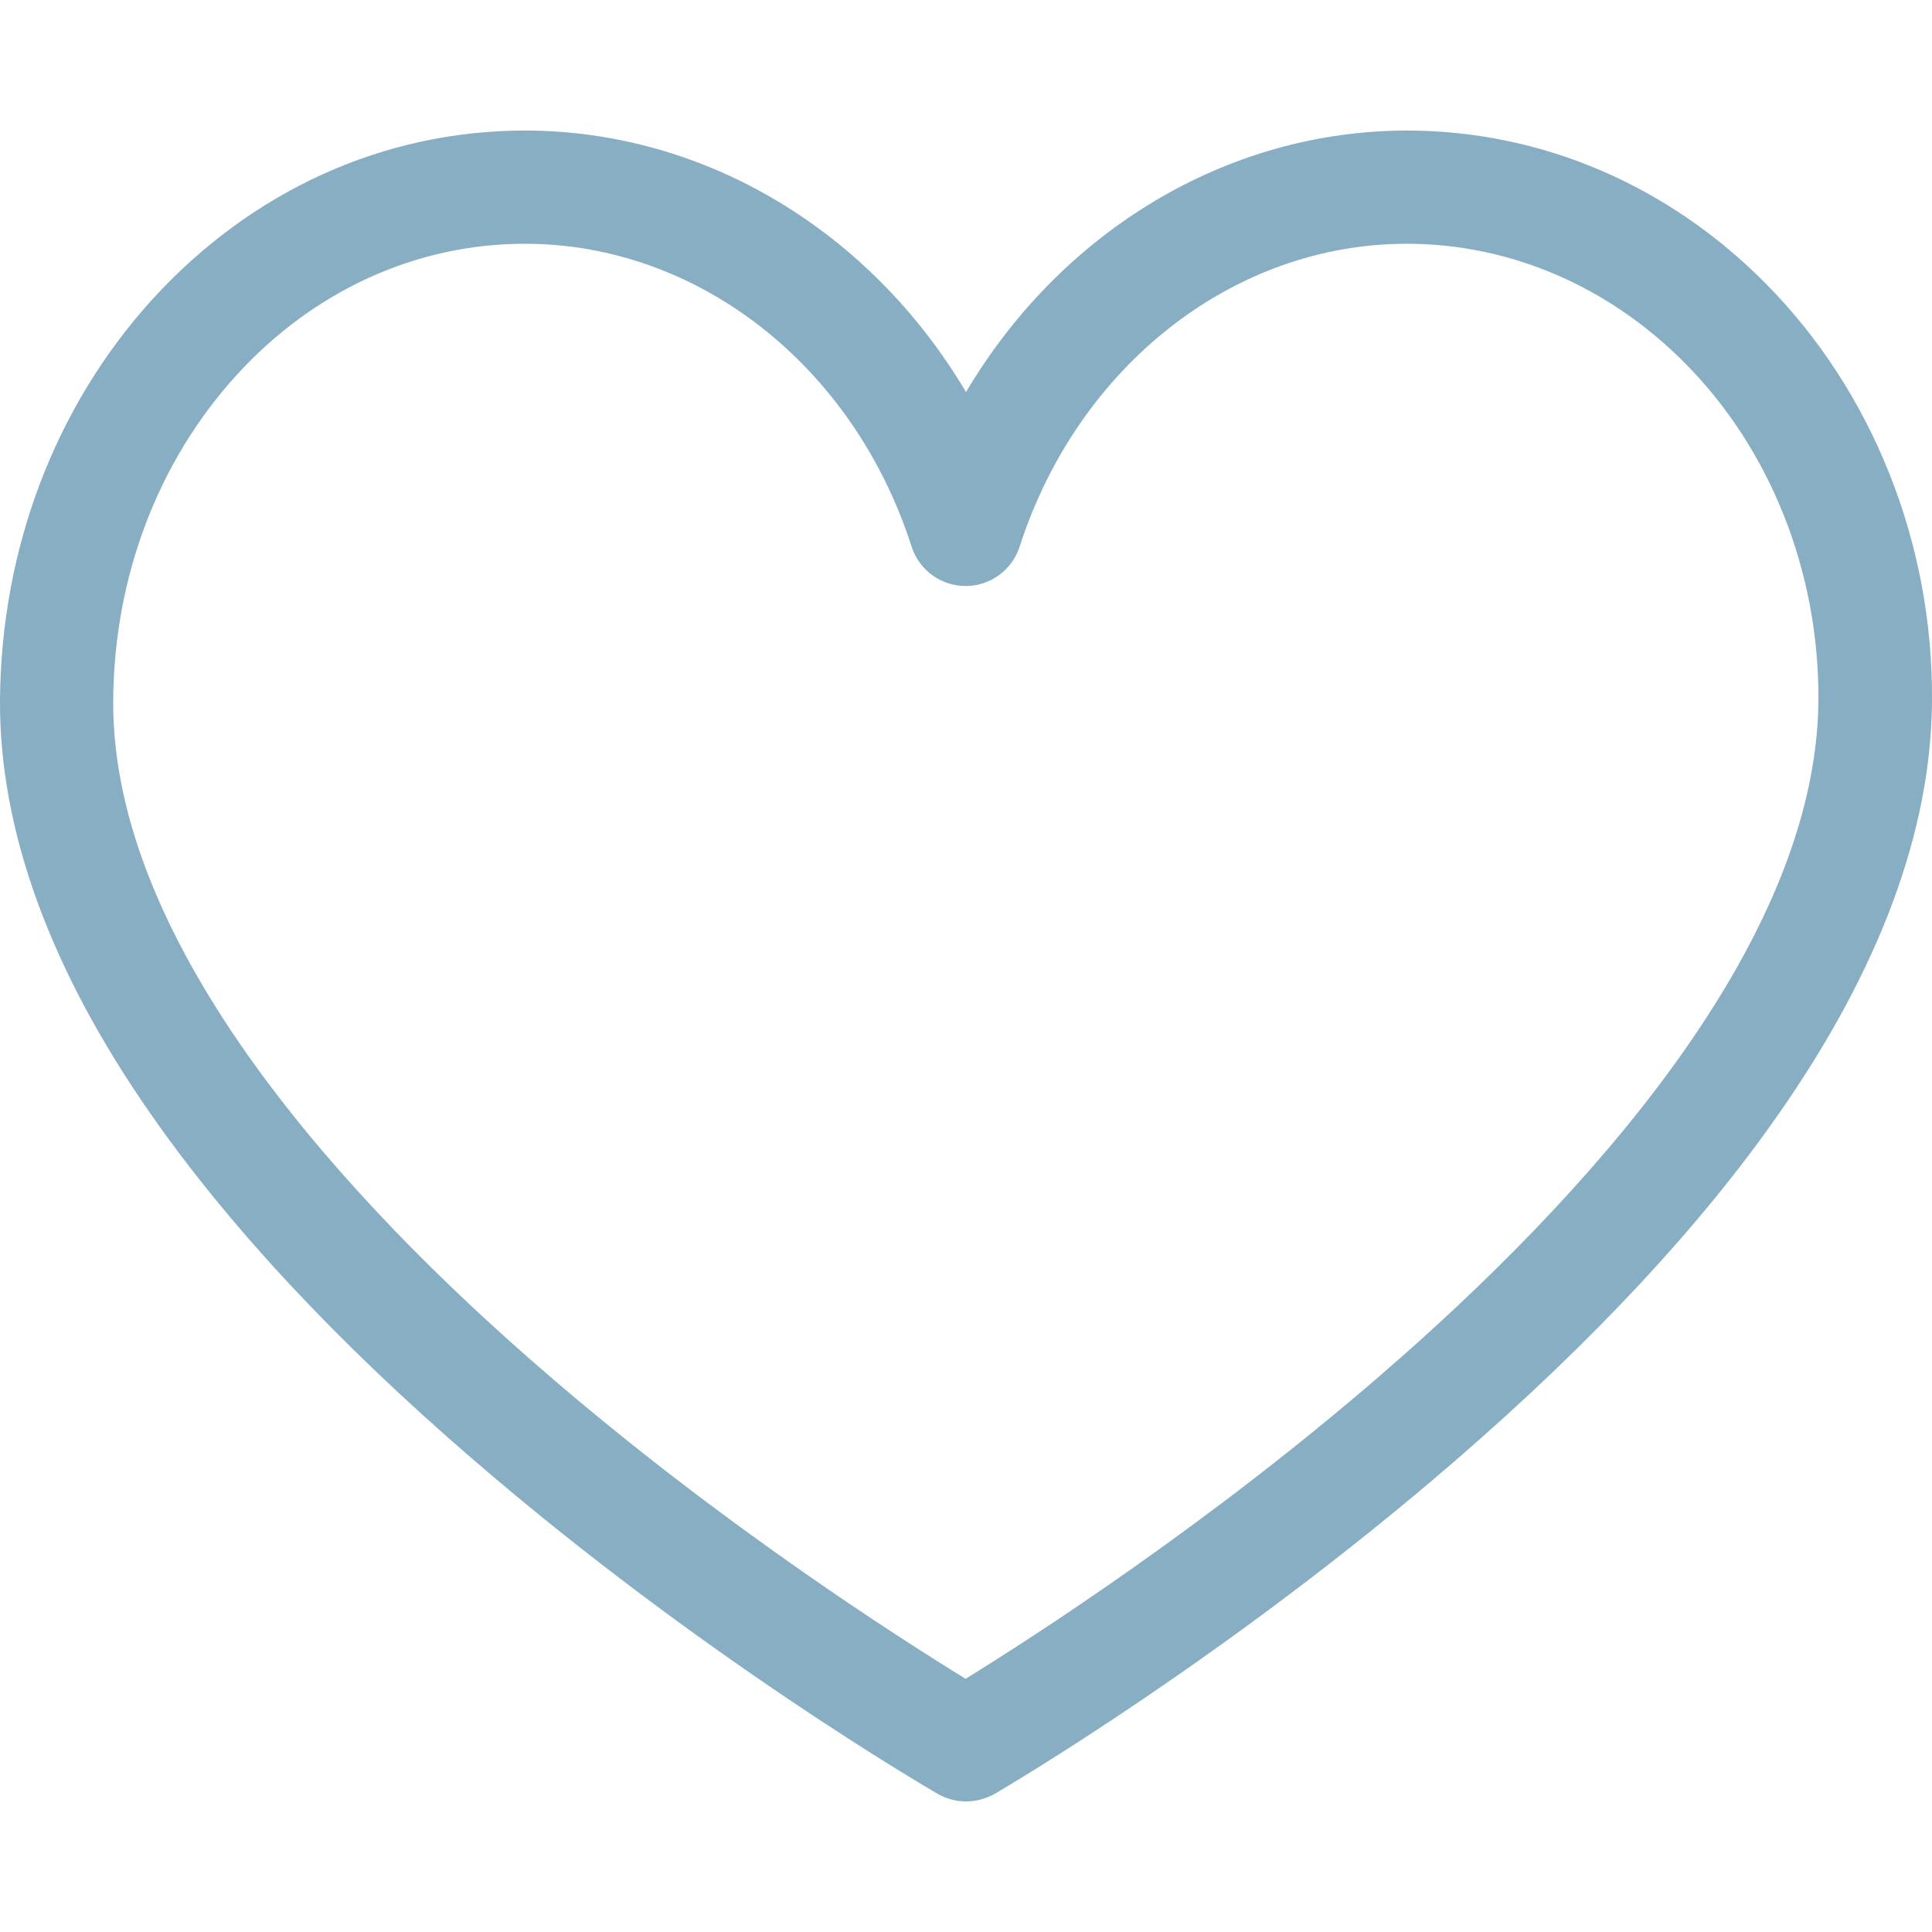 <?xml version="1.0" encoding="utf-8"?>
<!-- Generator: Adobe Illustrator 26.2.1, SVG Export Plug-In . SVG Version: 6.00 Build 0)  -->
<svg version="1.1" id="Capa_1" xmlns="http://www.w3.org/2000/svg" xmlns:xlink="http://www.w3.org/1999/xlink" x="0px" y="0px"
	 viewBox="0 0 512 512" style="enable-background:new 0 0 512 512;" xml:space="preserve">
<style type="text/css">
	.st0{fill:#88AEC4;}
</style>
<path class="st0" d="M256,477.4c-2.6,0-5.2-0.7-7.5-2c-2.5-1.5-62.4-36.2-123.1-88.6c-36-31-64.7-61.8-85.4-91.5
	C13.2,256.9-0.2,219.9,0,185.5c0.3-40.1,14.6-77.8,40.4-106.2c26.3-28.8,61.3-44.7,98.7-44.7c47.9,0,91.7,26.8,116.9,69.3
	c25.2-42.5,69-69.3,116.9-69.3c35.3,0,69,14.3,94.9,40.4c28.4,28.6,44.5,68.9,44.2,110.7c-0.2,34.4-13.9,71.3-40.7,109.6
	c-20.7,29.7-49.4,60.4-85.3,91.5c-60.5,52.4-119.9,87.1-122.4,88.6C261.2,476.7,258.6,477.4,256,477.4L256,477.4z M139.1,64.6
	c-28.8,0-56,12.4-76.5,34.9C41.8,122.4,30.2,153,30,185.7c-0.4,65,62.1,132.8,114.6,178.1c46.4,40.1,93.4,70.1,111.3,81.1
	c17.8-11,64.5-41,110.7-81.1c52.4-45.4,114.9-113.2,115.3-178.3c0.2-33.9-12.7-66.5-35.5-89.4c-20.2-20.3-46.3-31.5-73.6-31.5
	c-45.9,0-87.1,32.3-102.6,80.3c-2,6.2-7.8,10.4-14.3,10.4c-6.5,0-12.3-4.2-14.3-10.4C226.2,96.9,185,64.6,139.1,64.6L139.1,64.6z"/>
</svg>
